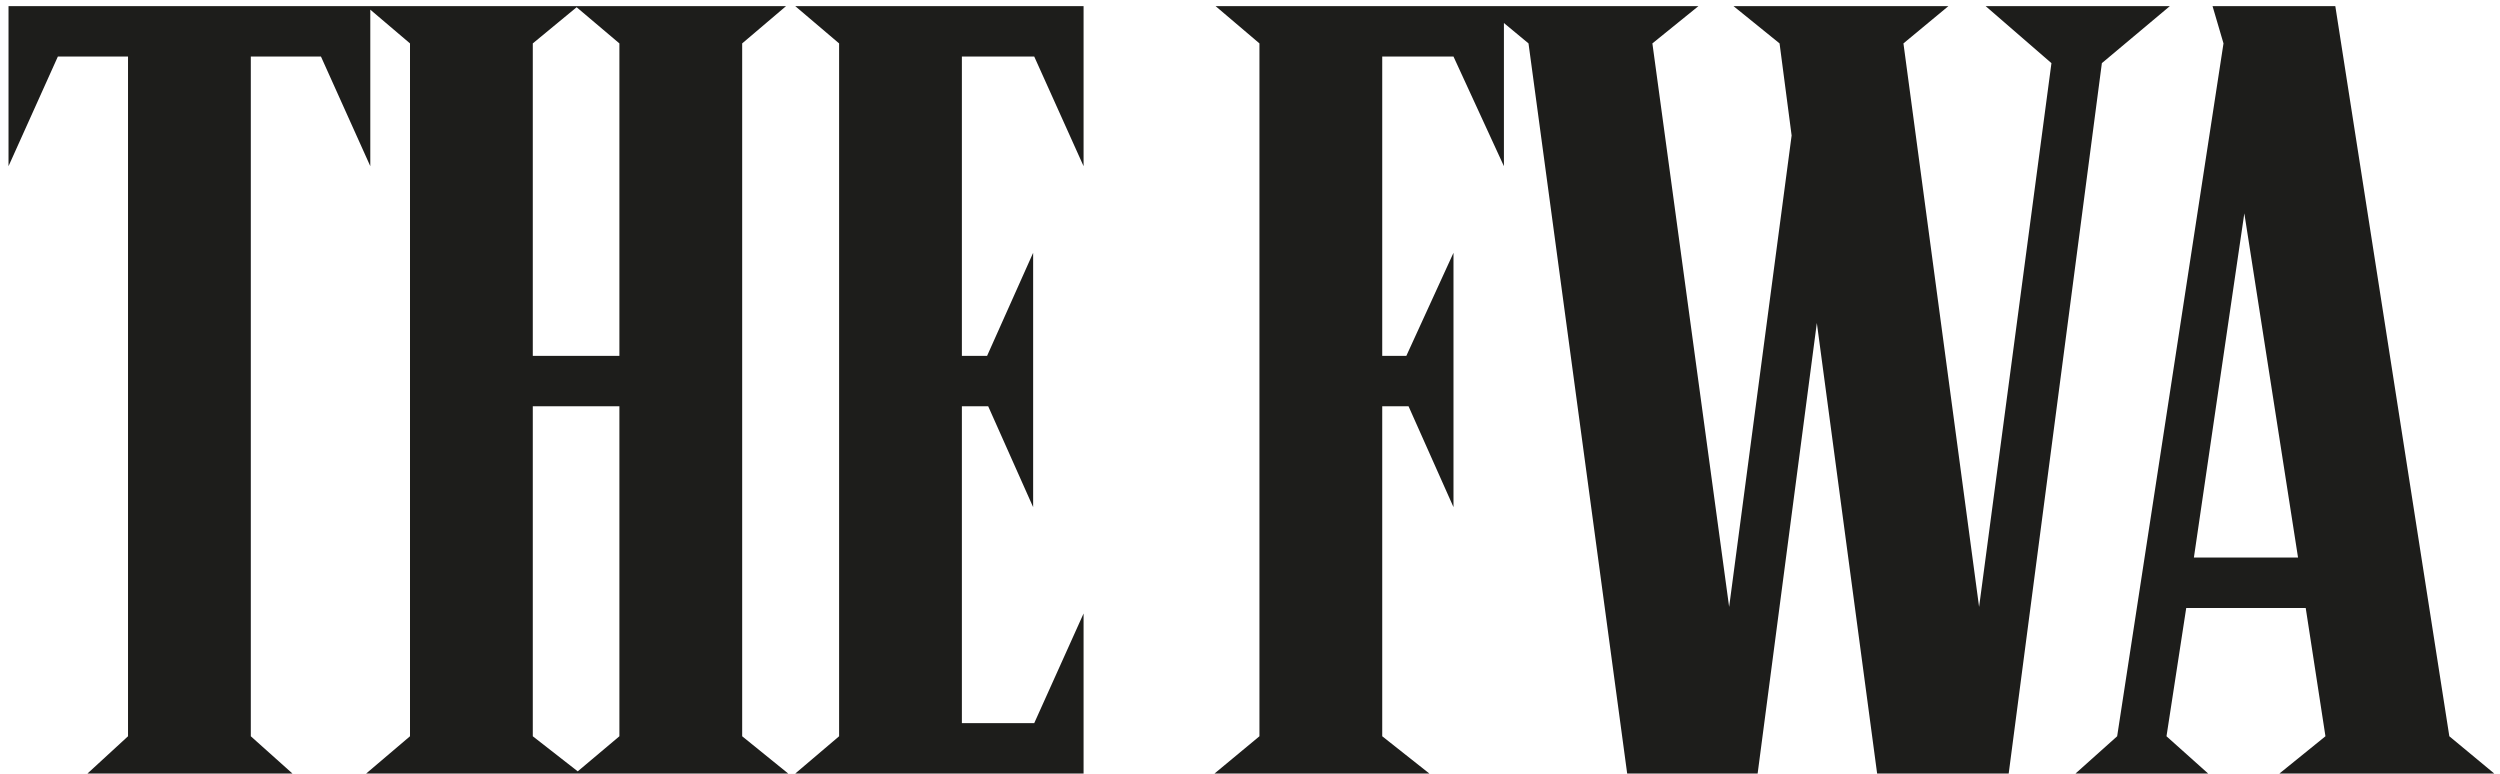 <svg width="223" height="69" viewBox="0 0 223 69" fill="none" xmlns="http://www.w3.org/2000/svg">
<path d="M0.76 14.824L5.161 5.045H11.419V65.675L7.801 69H26.088L22.372 65.675V5.045H28.63L33.031 14.824V0.547H0.76V14.824ZM47.525 65.675V36.24H55.25V65.675L51.534 68.804L47.525 65.675ZM55.25 3.872V31.742H47.525V3.872L51.436 0.645L55.25 3.872ZM66.202 3.872L70.114 0.547H32.66L36.572 3.872V65.675L32.66 69H70.309L66.202 65.675V3.872ZM74.848 3.872V65.675L70.936 69H96.655V54.723L92.254 64.502H85.8V36.24H88.147L92.156 45.237V22.55L88.049 31.742H85.8V5.045H92.254L96.655 14.824V0.547H70.936L74.848 3.872ZM108.431 0.547L112.342 3.872V65.675L108.333 69H127.5L123.295 65.675V36.24H125.642L129.651 45.237V22.55L125.446 31.742H123.295V5.045H129.651L134.15 14.824V0.547H108.431ZM182.989 5.632L176.535 54.136L169.787 3.872L173.797 0.547H154.63L158.737 3.872L159.813 12.086L154.239 54.136L147.393 3.872L151.5 0.547H132.334L136.343 3.872L145.144 69H156.781L162.062 28.808L167.44 69H179.175L187.487 5.632L193.55 0.547H177.121L182.989 5.632ZM200.194 19.029L204.985 49.735H195.695L200.194 19.029ZM197.358 0.547L198.336 3.872L188.85 65.675L185.134 69H196.967L193.251 65.675L195.011 54.234H205.67L207.43 65.675L203.323 69H222.49L218.48 65.675L208.31 0.547H197.358Z" fill="#1D1D1B"/>
</svg>
